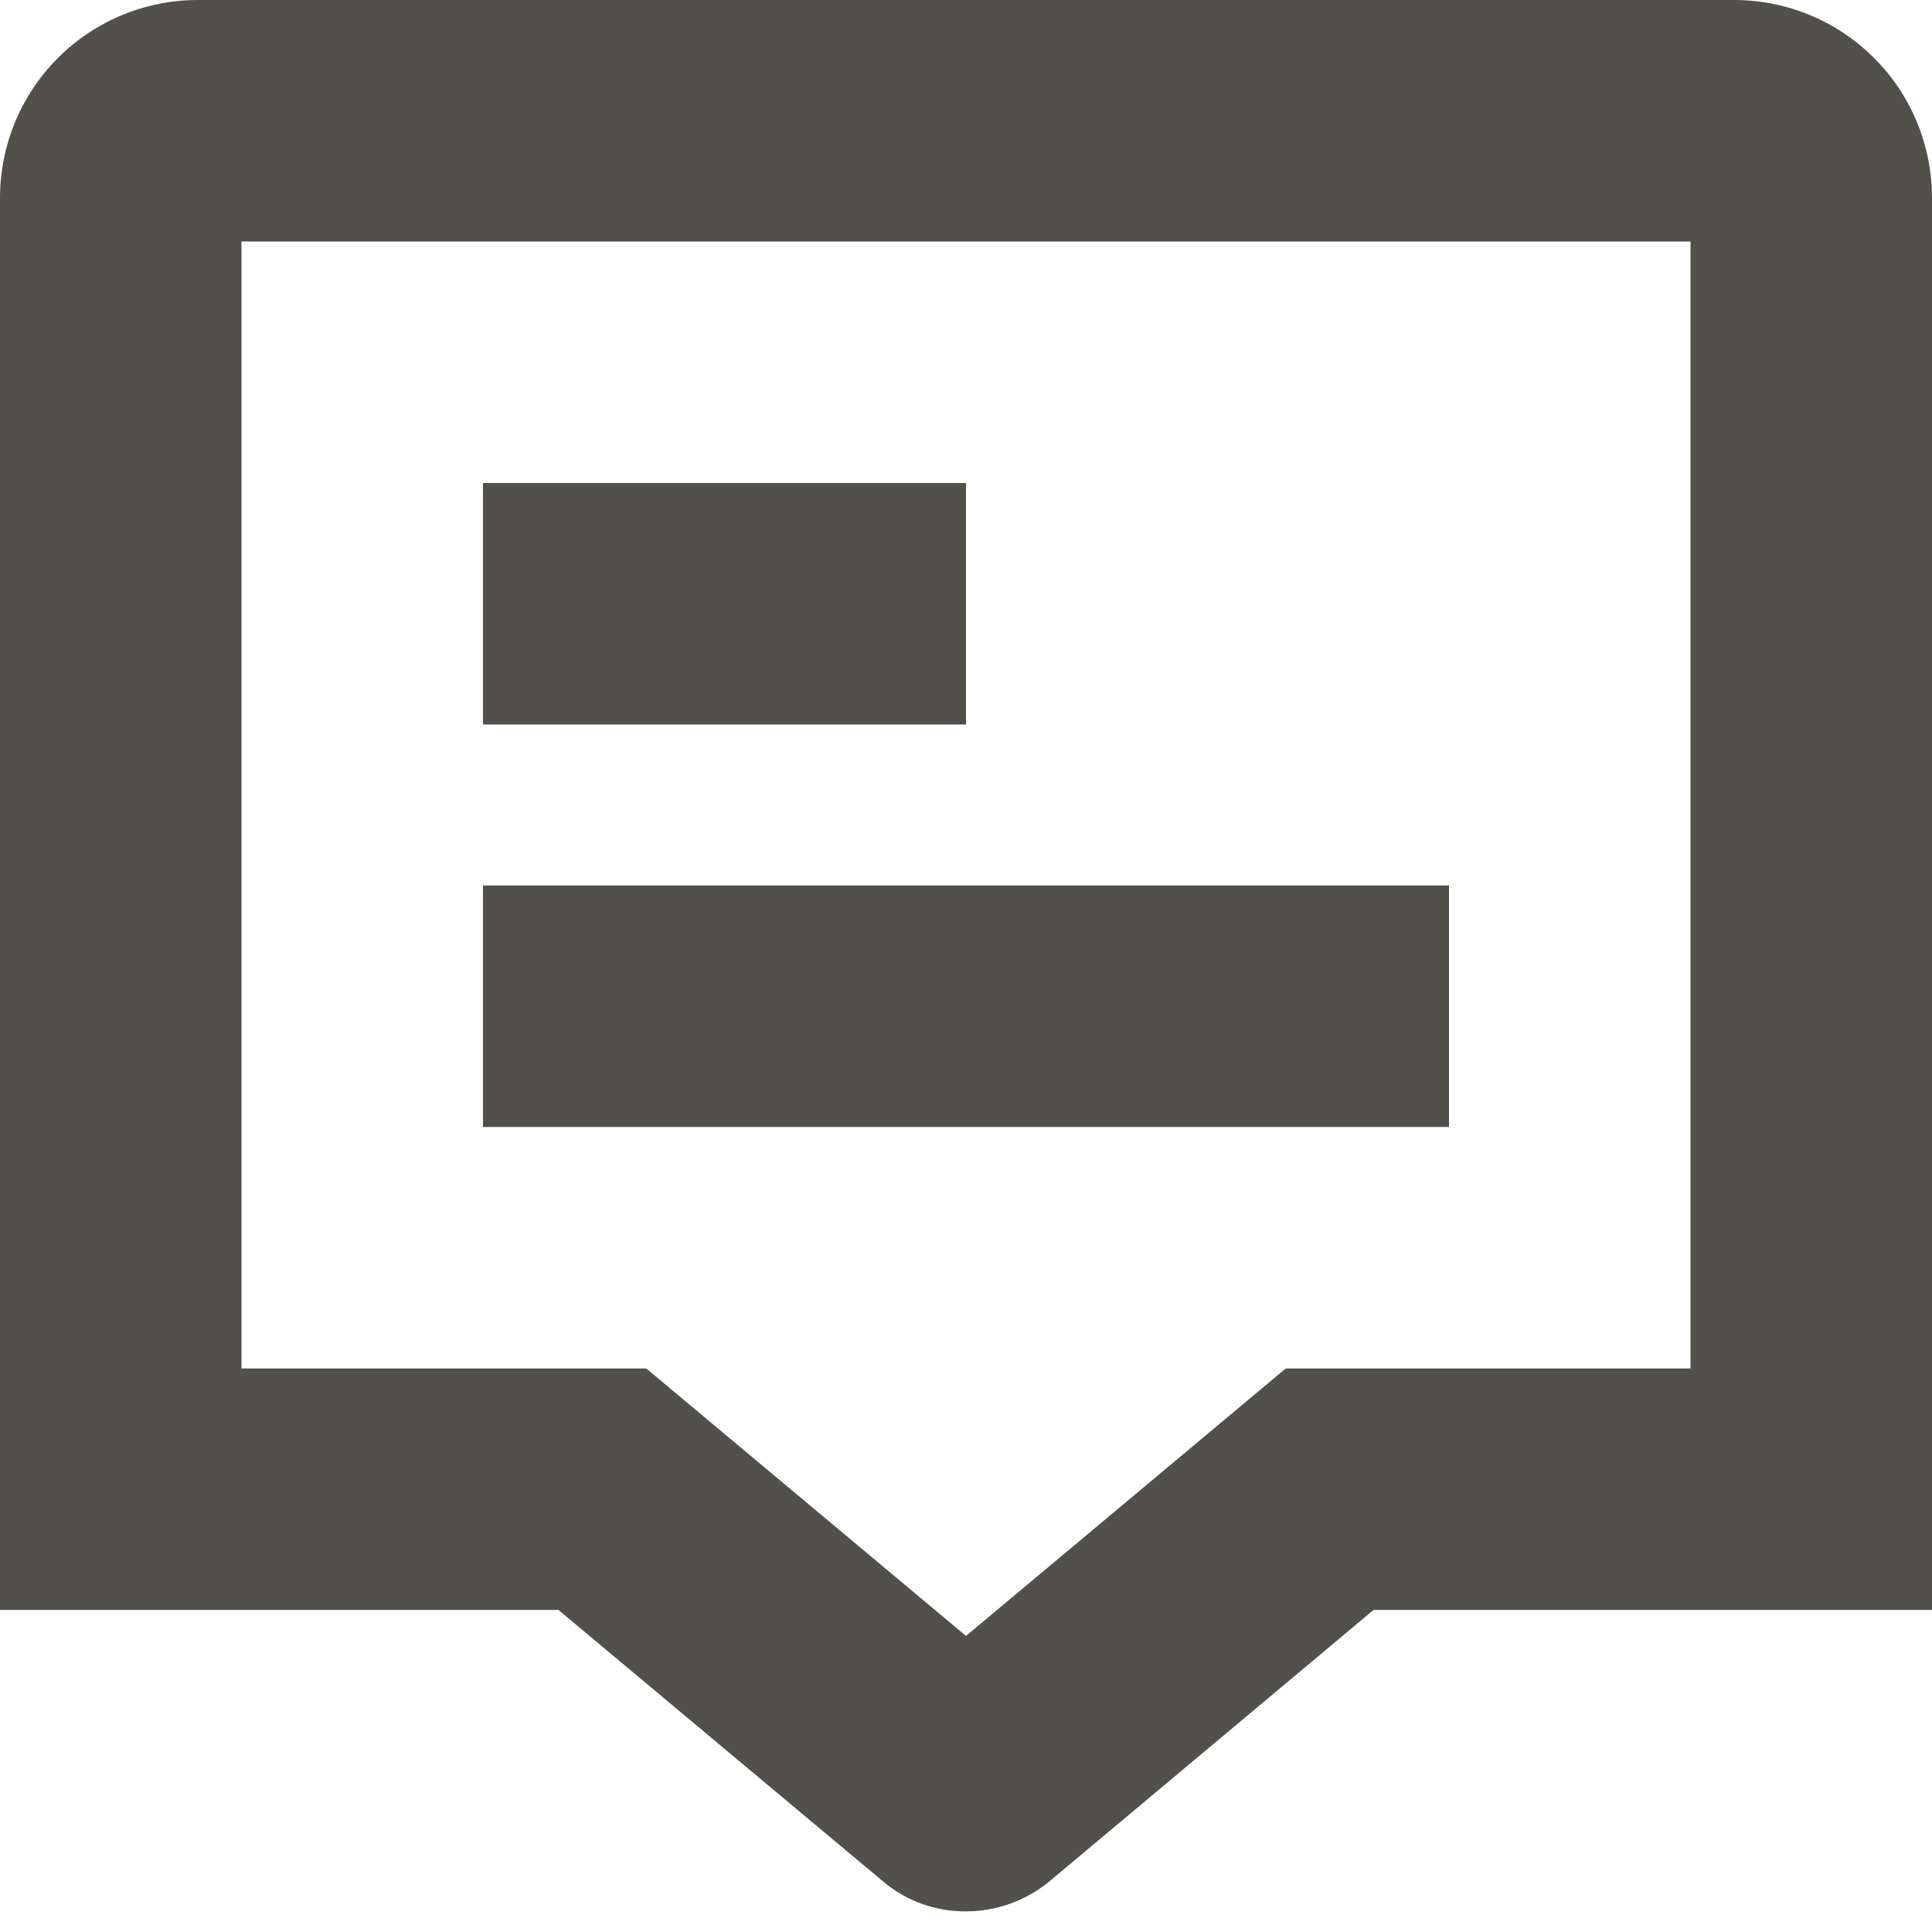 <svg width="16" height="16" viewBox="0 0 16 16" fill="none" xmlns="http://www.w3.org/2000/svg">
<g clip-path="url(#clip0_51_613)">
<path d="M14.364 0H1.636C1.202 0.001 0.786 0.173 0.48 0.48C0.173 0.786 0.001 1.202 0 1.636L0 13.333H4.625L7.325 15.591C7.515 15.747 7.754 15.831 8 15.829C8.251 15.829 8.494 15.742 8.688 15.583L11.375 13.333H16V1.636C15.999 1.202 15.827 0.786 15.52 0.48C15.213 0.173 14.798 0.001 14.364 0V0ZM14 11.333H10.648L8 13.548L5.352 11.333H2V2H14V11.333Z" fill="#52504B"/>
<path d="M8 4H4V6H8V4Z" fill="#52504B"/>
<path d="M12 7.333H4V9.333H12V7.333Z" fill="#52504B"/>
</g>
<defs>
<clipPath id="clip0_51_613">
<rect width="16" height="16" fill="white"/>
</clipPath>
</defs>
</svg>
